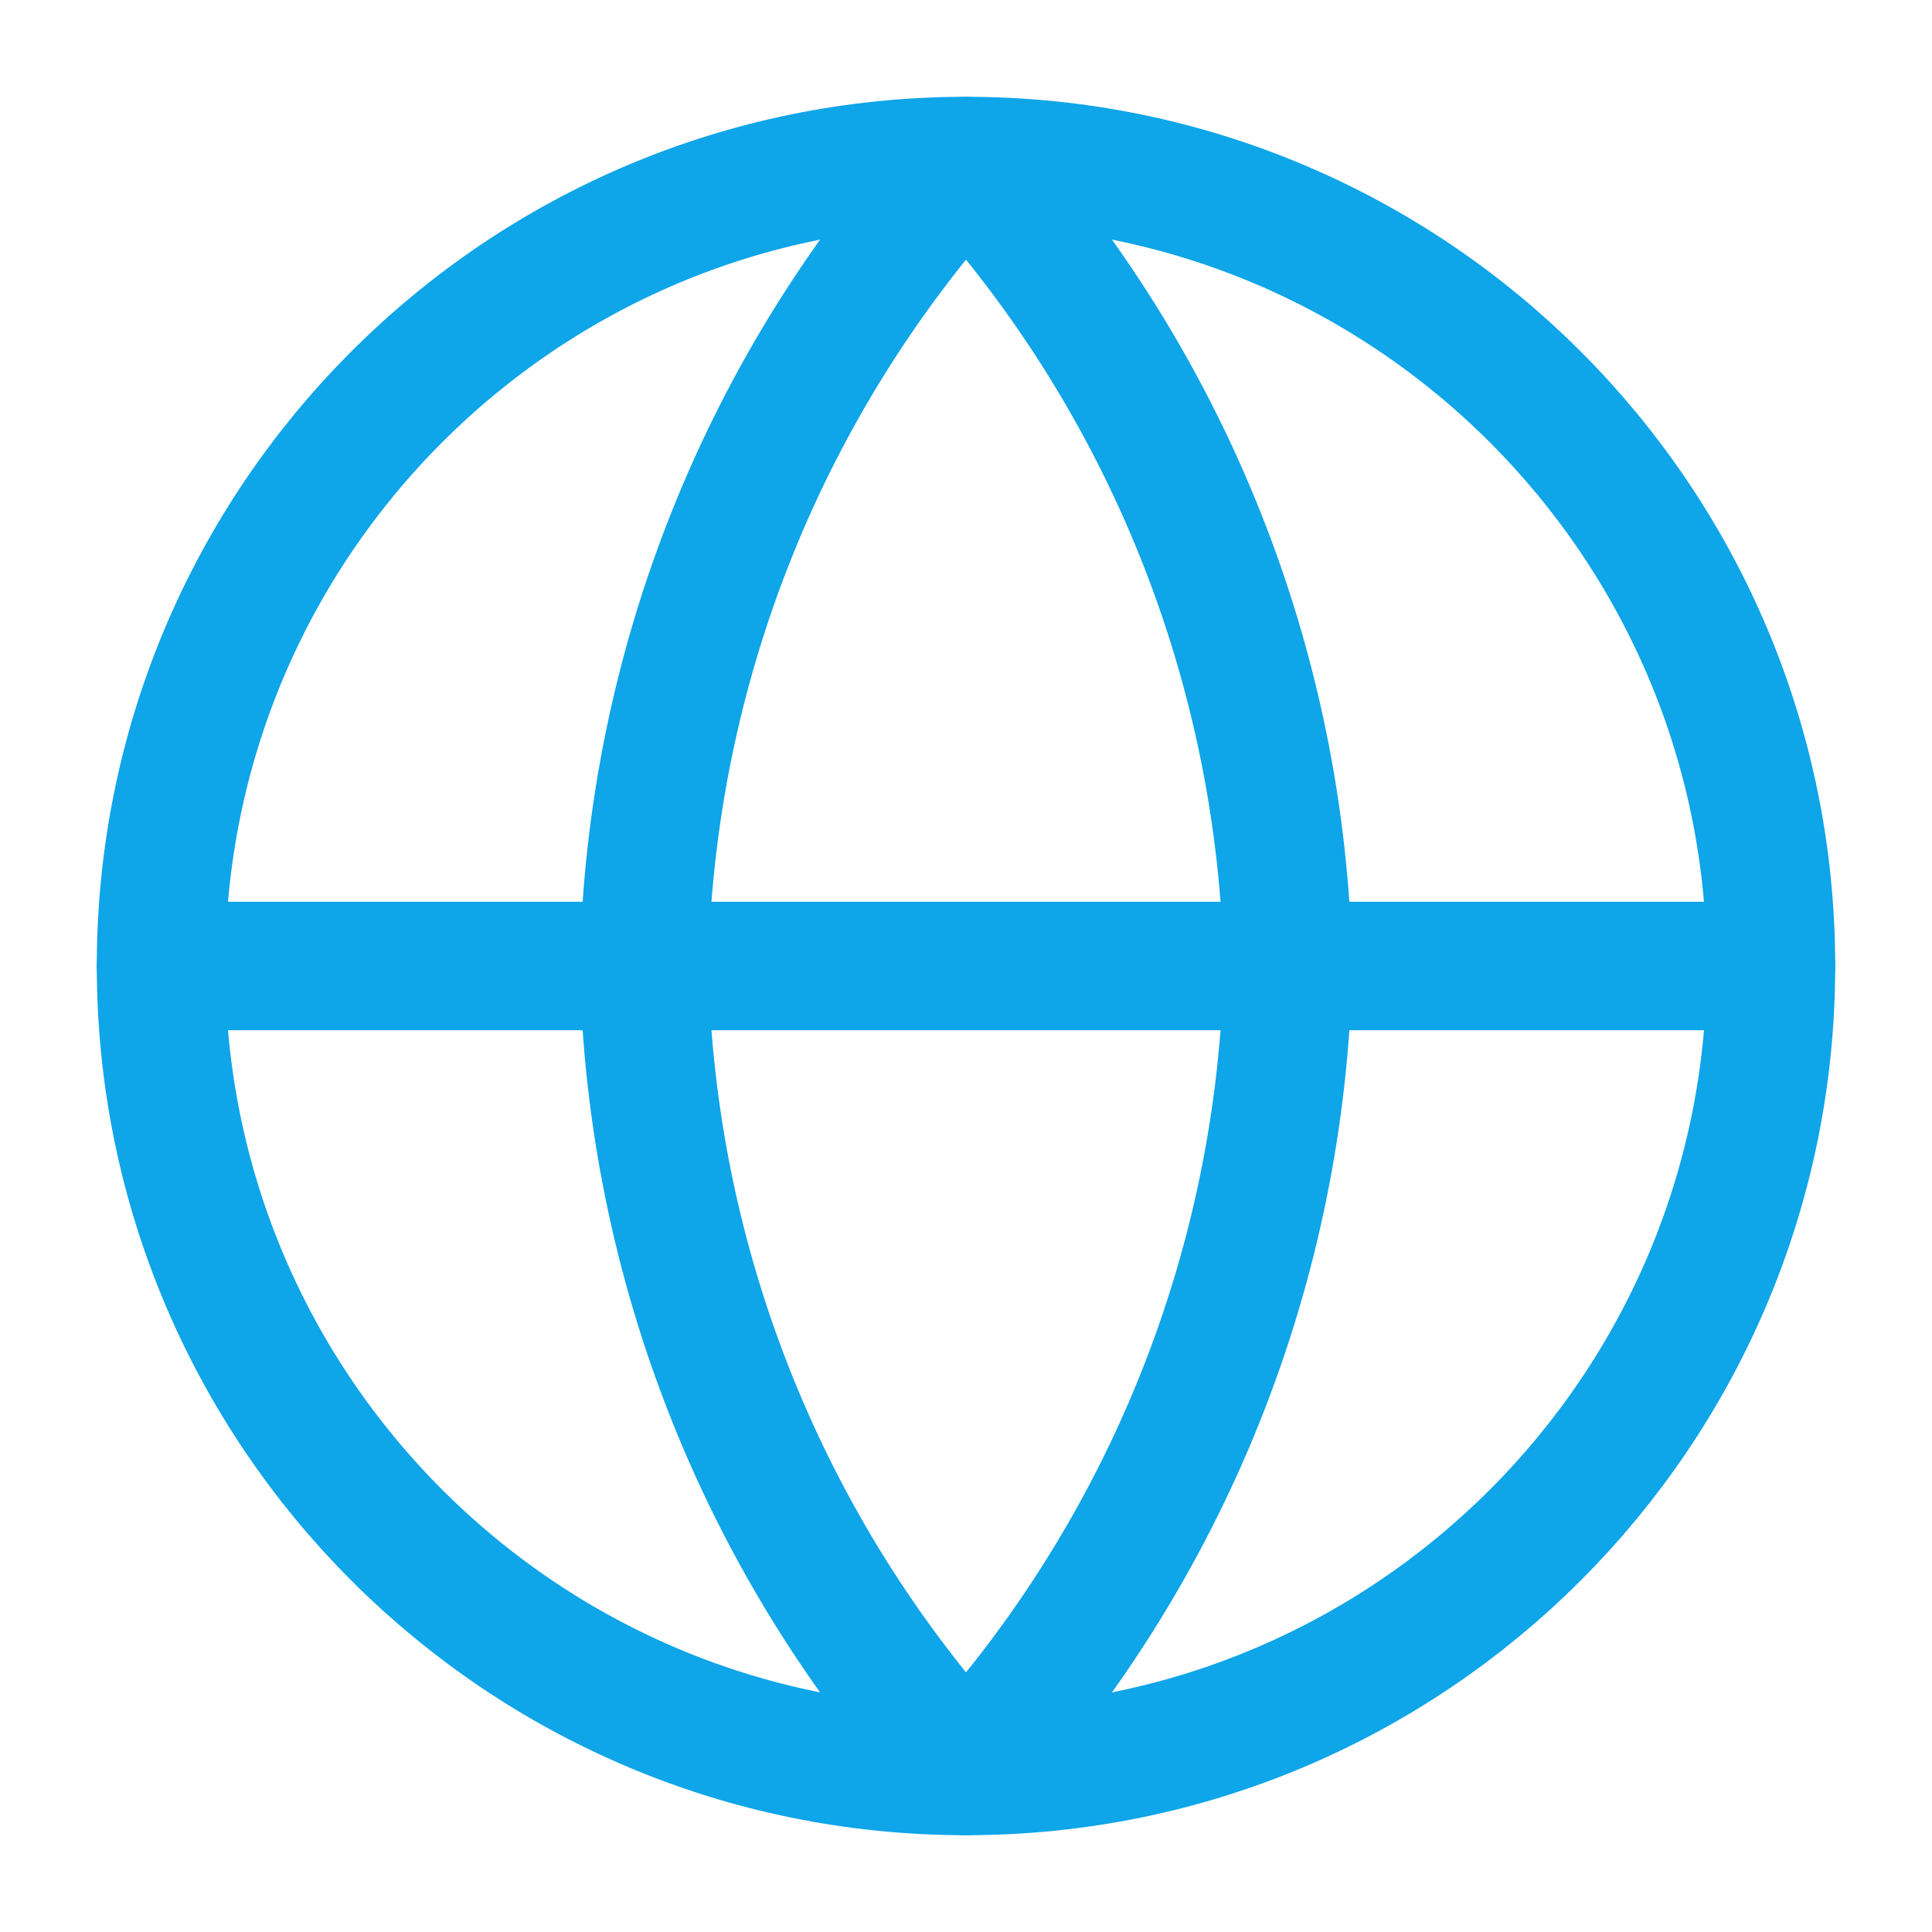 <svg width="20" height="20" viewBox="0 0 20 20" fill="none" xmlns="http://www.w3.org/2000/svg">
<path d="M10 18.333C14.602 18.333 18.333 14.602 18.333 10C18.333 5.398 14.602 1.667 10 1.667C5.398 1.667 1.667 5.398 1.667 10C1.667 14.602 5.398 18.333 10 18.333Z" stroke="#0EA5E9" stroke-width="1.33" stroke-linecap="round" stroke-linejoin="round"/>
<path d="M1.667 10H18.333" stroke="#0EA5E9" stroke-width="1.33" stroke-linecap="round" stroke-linejoin="round"/>
<path d="M10 1.667C12.085 3.949 13.269 6.91 13.333 10C13.269 13.09 12.085 16.051 10 18.333C7.916 16.051 6.731 13.09 6.667 10C6.731 6.91 7.916 3.949 10 1.667Z" stroke="#0EA5E9" stroke-width="1.33" stroke-linecap="round" stroke-linejoin="round"/>
</svg>
